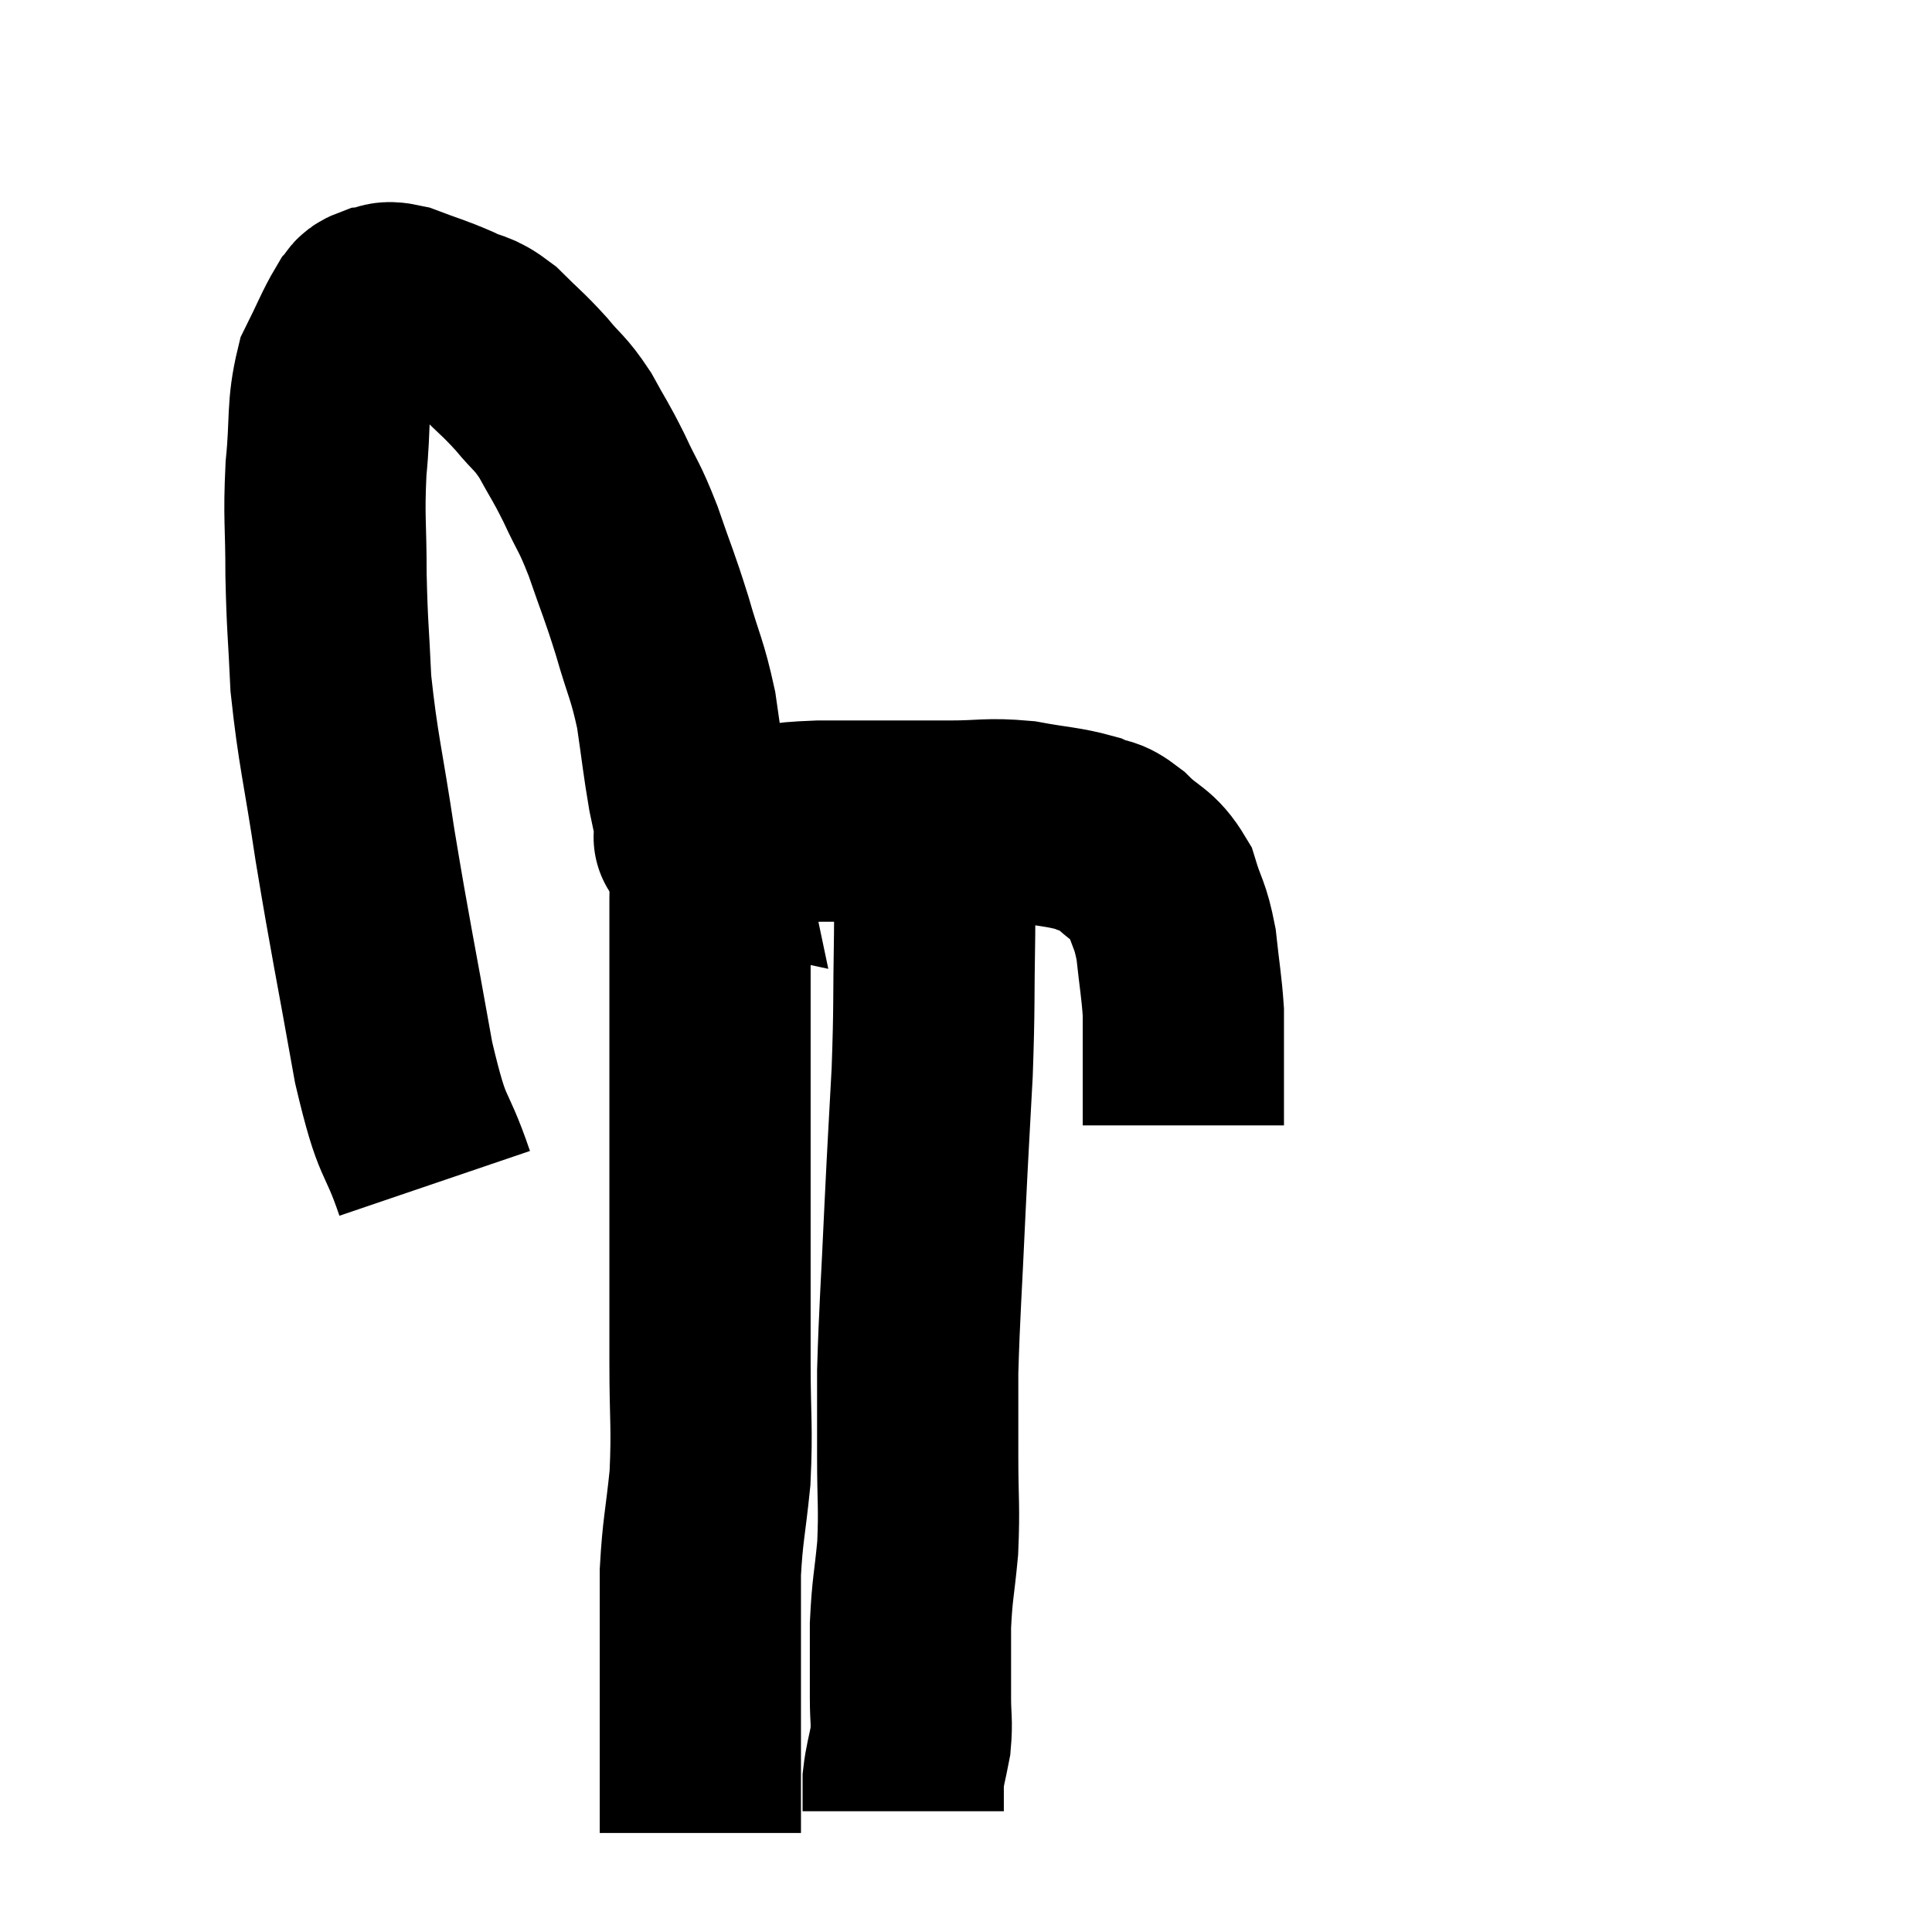 <svg width="48" height="48" viewBox="0 0 48 48" xmlns="http://www.w3.org/2000/svg"><path d="M 10.8 29.4 C 10.29 27.9, 10.275 28.5, 9.78 26.4 C 9.3 23.7, 9.21 23.355, 8.82 21 C 8.52 18.99, 8.4 18.66, 8.22 16.98 C 8.16 15.63, 8.13 15.615, 8.1 14.28 C 8.1 12.96, 8.04 12.9, 8.1 11.64 C 8.22 10.44, 8.115 10.17, 8.34 9.24 C 8.67 8.58, 8.76 8.325, 9 7.92 C 9.15 7.77, 9.06 7.71, 9.3 7.62 C 9.63 7.59, 9.48 7.455, 9.96 7.56 C 10.59 7.8, 10.665 7.8, 11.22 8.04 C 11.7 8.28, 11.685 8.145, 12.18 8.52 C 12.69 9.03, 12.735 9.03, 13.2 9.54 C 13.62 10.05, 13.65 9.975, 14.04 10.56 C 14.4 11.22, 14.4 11.16, 14.76 11.88 C 15.12 12.66, 15.12 12.525, 15.48 13.44 C 15.84 14.49, 15.87 14.49, 16.2 15.54 C 16.5 16.59, 16.575 16.605, 16.8 17.64 C 16.95 18.66, 16.965 18.885, 17.1 19.68 C 17.22 20.25, 17.28 20.535, 17.34 20.82 C 17.34 20.82, 17.13 20.775, 17.34 20.82 C 17.76 20.91, 17.775 21.06, 18.18 21 C 18.57 20.79, 18.42 20.73, 18.96 20.58 C 19.65 20.49, 19.185 20.445, 20.34 20.4 C 21.96 20.4, 22.32 20.4, 23.58 20.4 C 24.48 20.4, 24.525 20.325, 25.38 20.4 C 26.19 20.55, 26.4 20.535, 27 20.7 C 27.39 20.88, 27.33 20.715, 27.78 21.06 C 28.29 21.57, 28.44 21.48, 28.8 22.08 C 29.01 22.77, 29.07 22.695, 29.22 23.46 C 29.31 24.3, 29.355 24.495, 29.4 25.14 C 29.4 25.59, 29.4 25.53, 29.4 26.04 C 29.4 26.61, 29.4 26.745, 29.4 27.18 C 29.4 27.48, 29.4 27.585, 29.4 27.78 C 29.4 27.87, 29.4 27.915, 29.4 27.96 L 29.4 27.96" fill="none" stroke="black" stroke-width="5"></path><path d="M 17.7 20.58 C 17.67 21.45, 17.655 21.135, 17.64 22.32 C 17.64 23.82, 17.64 24.015, 17.64 25.32 C 17.64 26.43, 17.64 26.115, 17.64 27.54 C 17.64 29.28, 17.64 29.445, 17.64 31.02 C 17.64 32.43, 17.64 32.415, 17.64 33.84 C 17.64 35.28, 17.7 35.415, 17.64 36.72 C 17.52 37.89, 17.46 37.995, 17.4 39.06 C 17.4 40.02, 17.4 40.08, 17.4 40.98 C 17.4 41.82, 17.4 41.745, 17.4 42.66 C 17.4 43.65, 17.4 44.07, 17.4 44.64 C 17.4 44.79, 17.4 44.715, 17.4 44.94 C 17.4 45.24, 17.4 45.39, 17.4 45.54 L 17.4 45.54" fill="none" stroke="black" stroke-width="5"></path><path d="M 23.22 20.52 C 23.22 21.87, 23.235 21.69, 23.22 23.22 C 23.19 24.93, 23.22 24.93, 23.16 26.64 C 23.07 28.35, 23.07 28.2, 22.98 30.06 C 22.89 32.07, 22.845 32.55, 22.8 34.08 C 22.8 35.13, 22.8 35.085, 22.8 36.18 C 22.8 37.32, 22.845 37.41, 22.8 38.46 C 22.71 39.42, 22.665 39.45, 22.62 40.38 C 22.62 41.28, 22.62 41.46, 22.62 42.18 C 22.62 42.72, 22.665 42.75, 22.62 43.26 C 22.53 43.74, 22.485 43.83, 22.44 44.22 C 22.44 44.52, 22.44 44.625, 22.44 44.82 C 22.44 44.91, 22.44 44.955, 22.44 45 L 22.44 45" fill="none" stroke="black" stroke-width="5"></path></svg>